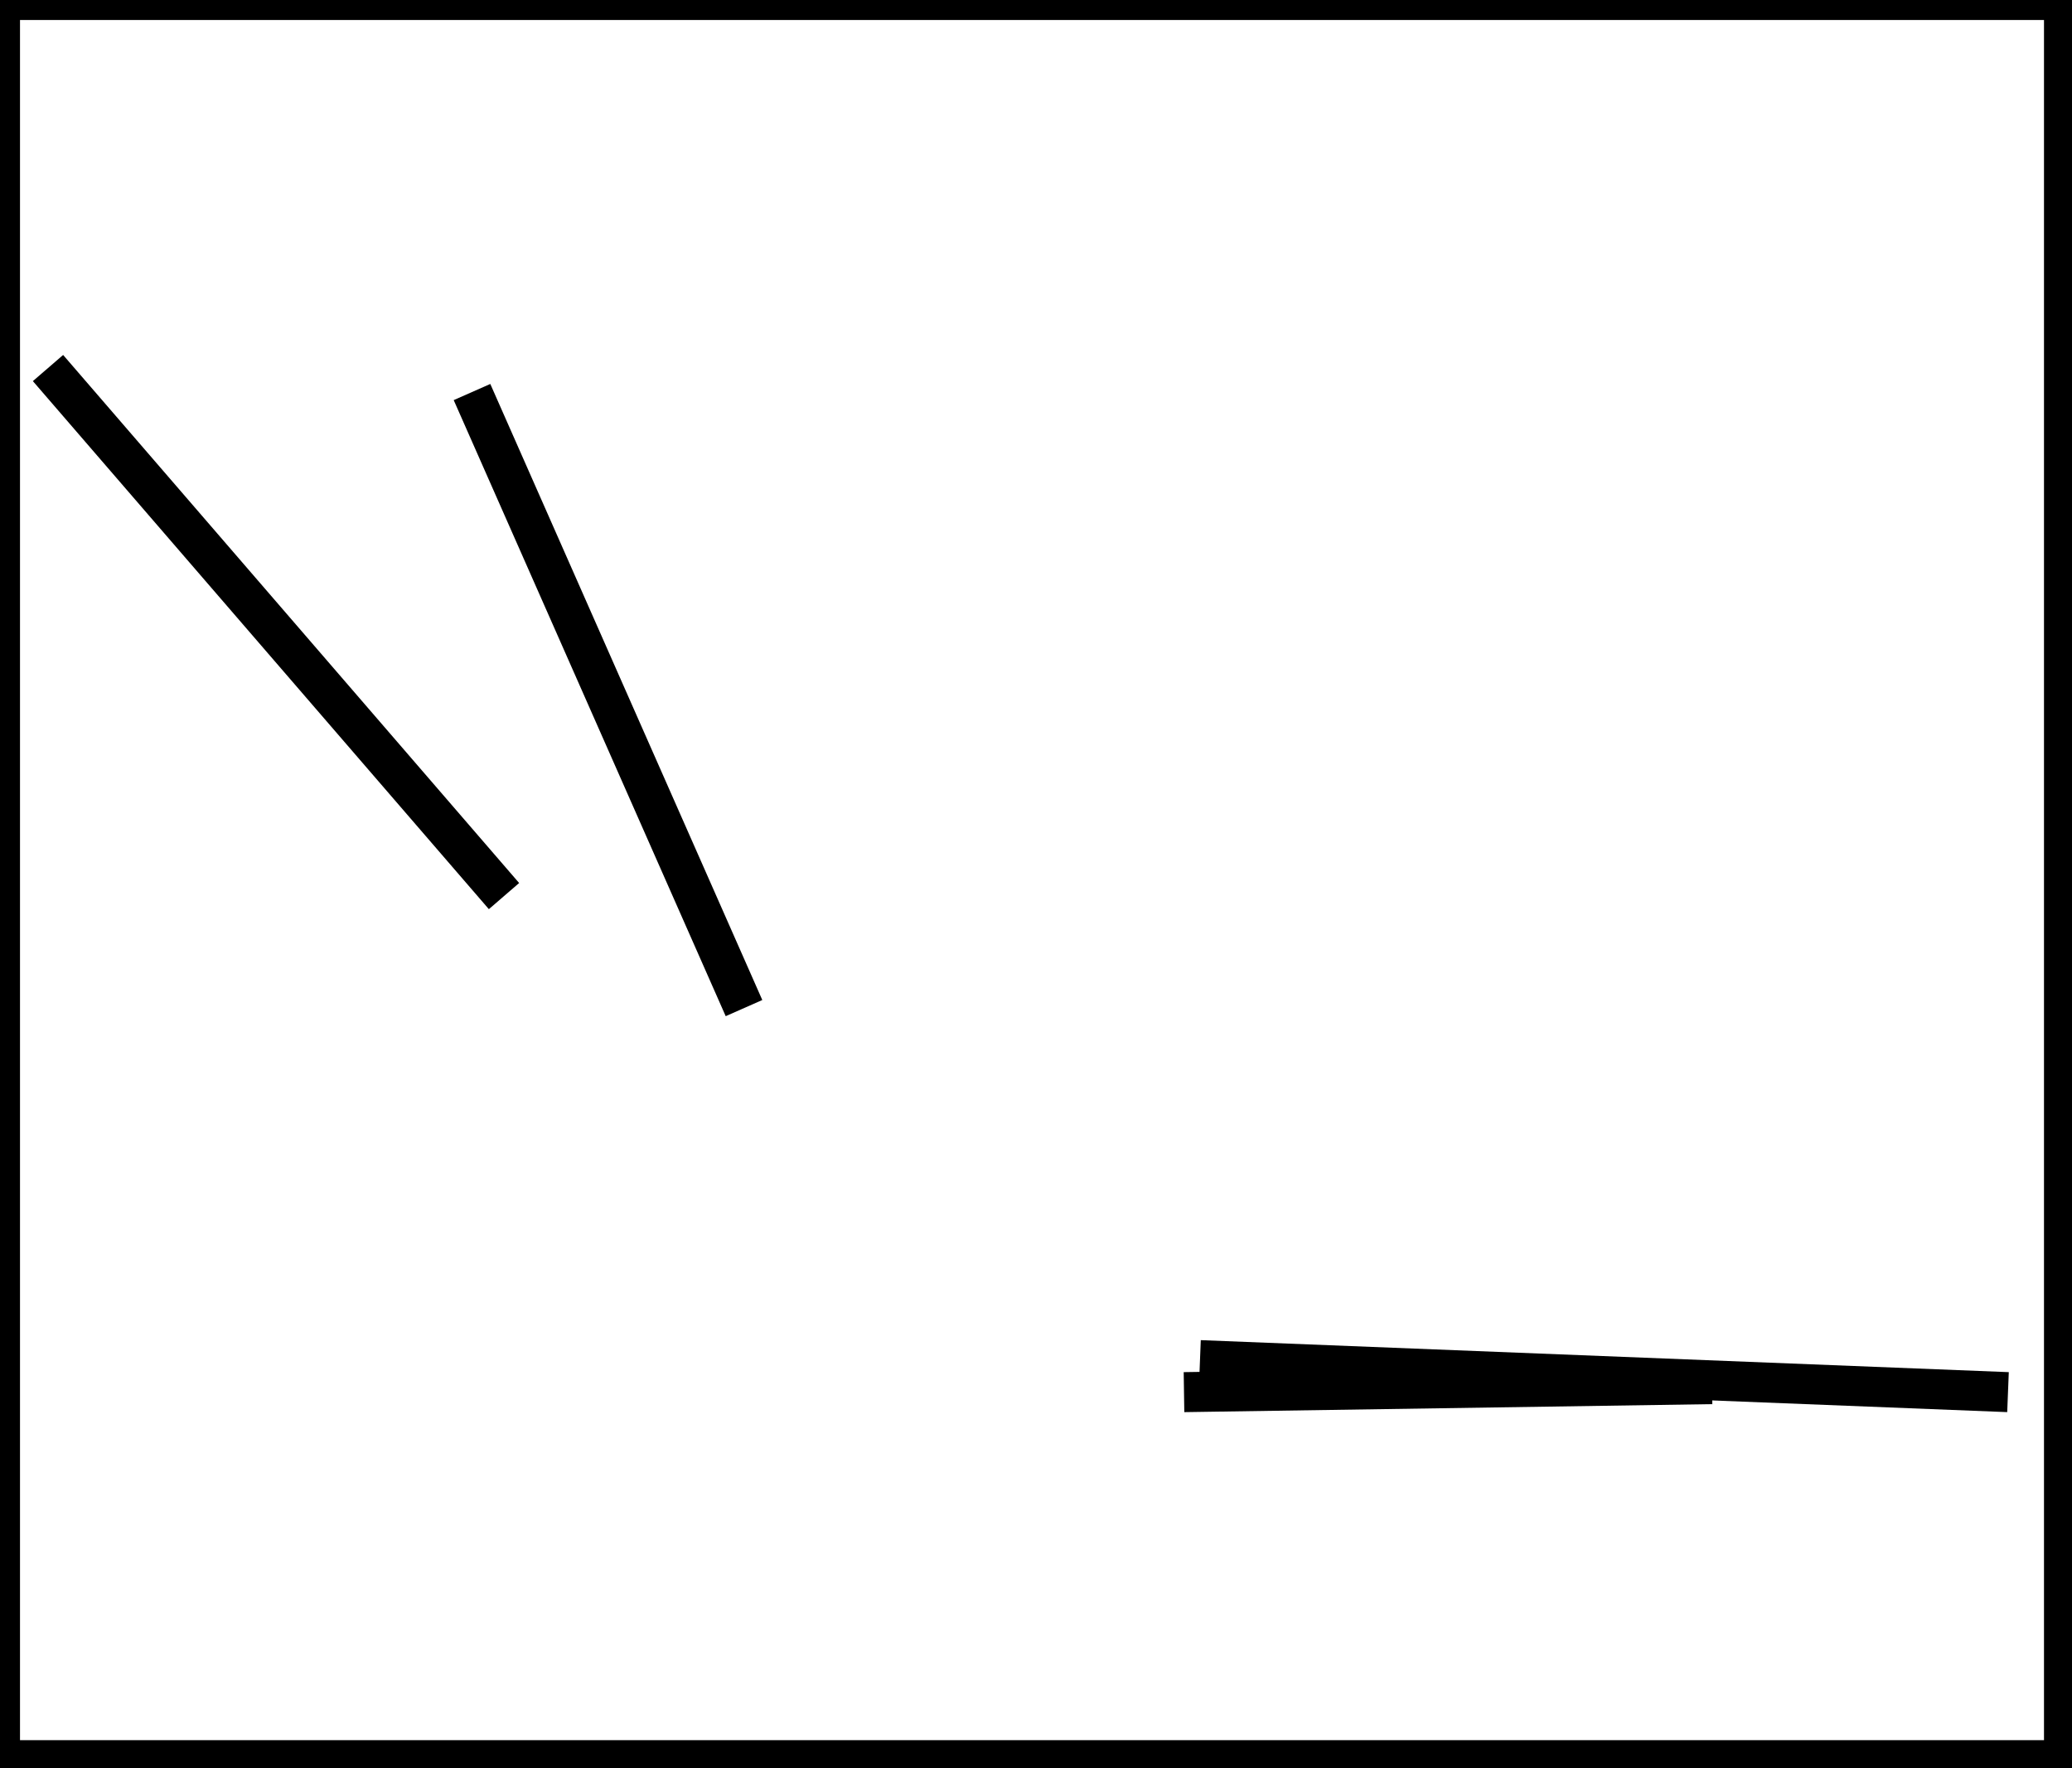 <?xml version="1.0" encoding="utf-8" ?>
<svg baseProfile="full" height="221" version="1.1" width="259" xmlns="http://www.w3.org/2000/svg" xmlns:ev="http://www.w3.org/2001/xml-events" xmlns:xlink="http://www.w3.org/1999/xlink"><defs /><rect fill="white" height="221" width="259" x="0" y="0" /><path d="M 150,170 L 251,174" fill="none" stroke="black" stroke-width="5" /><path d="M 6,46 L 63,112" fill="none" stroke="black" stroke-width="5" /><path d="M 148,174 L 214,173" fill="none" stroke="black" stroke-width="5" /><path d="M 59,49 L 93,126" fill="none" stroke="black" stroke-width="5" /><path d="M 0,0 L 0,220 L 258,220 L 258,0 Z" fill="none" stroke="black" stroke-width="5" /></svg>